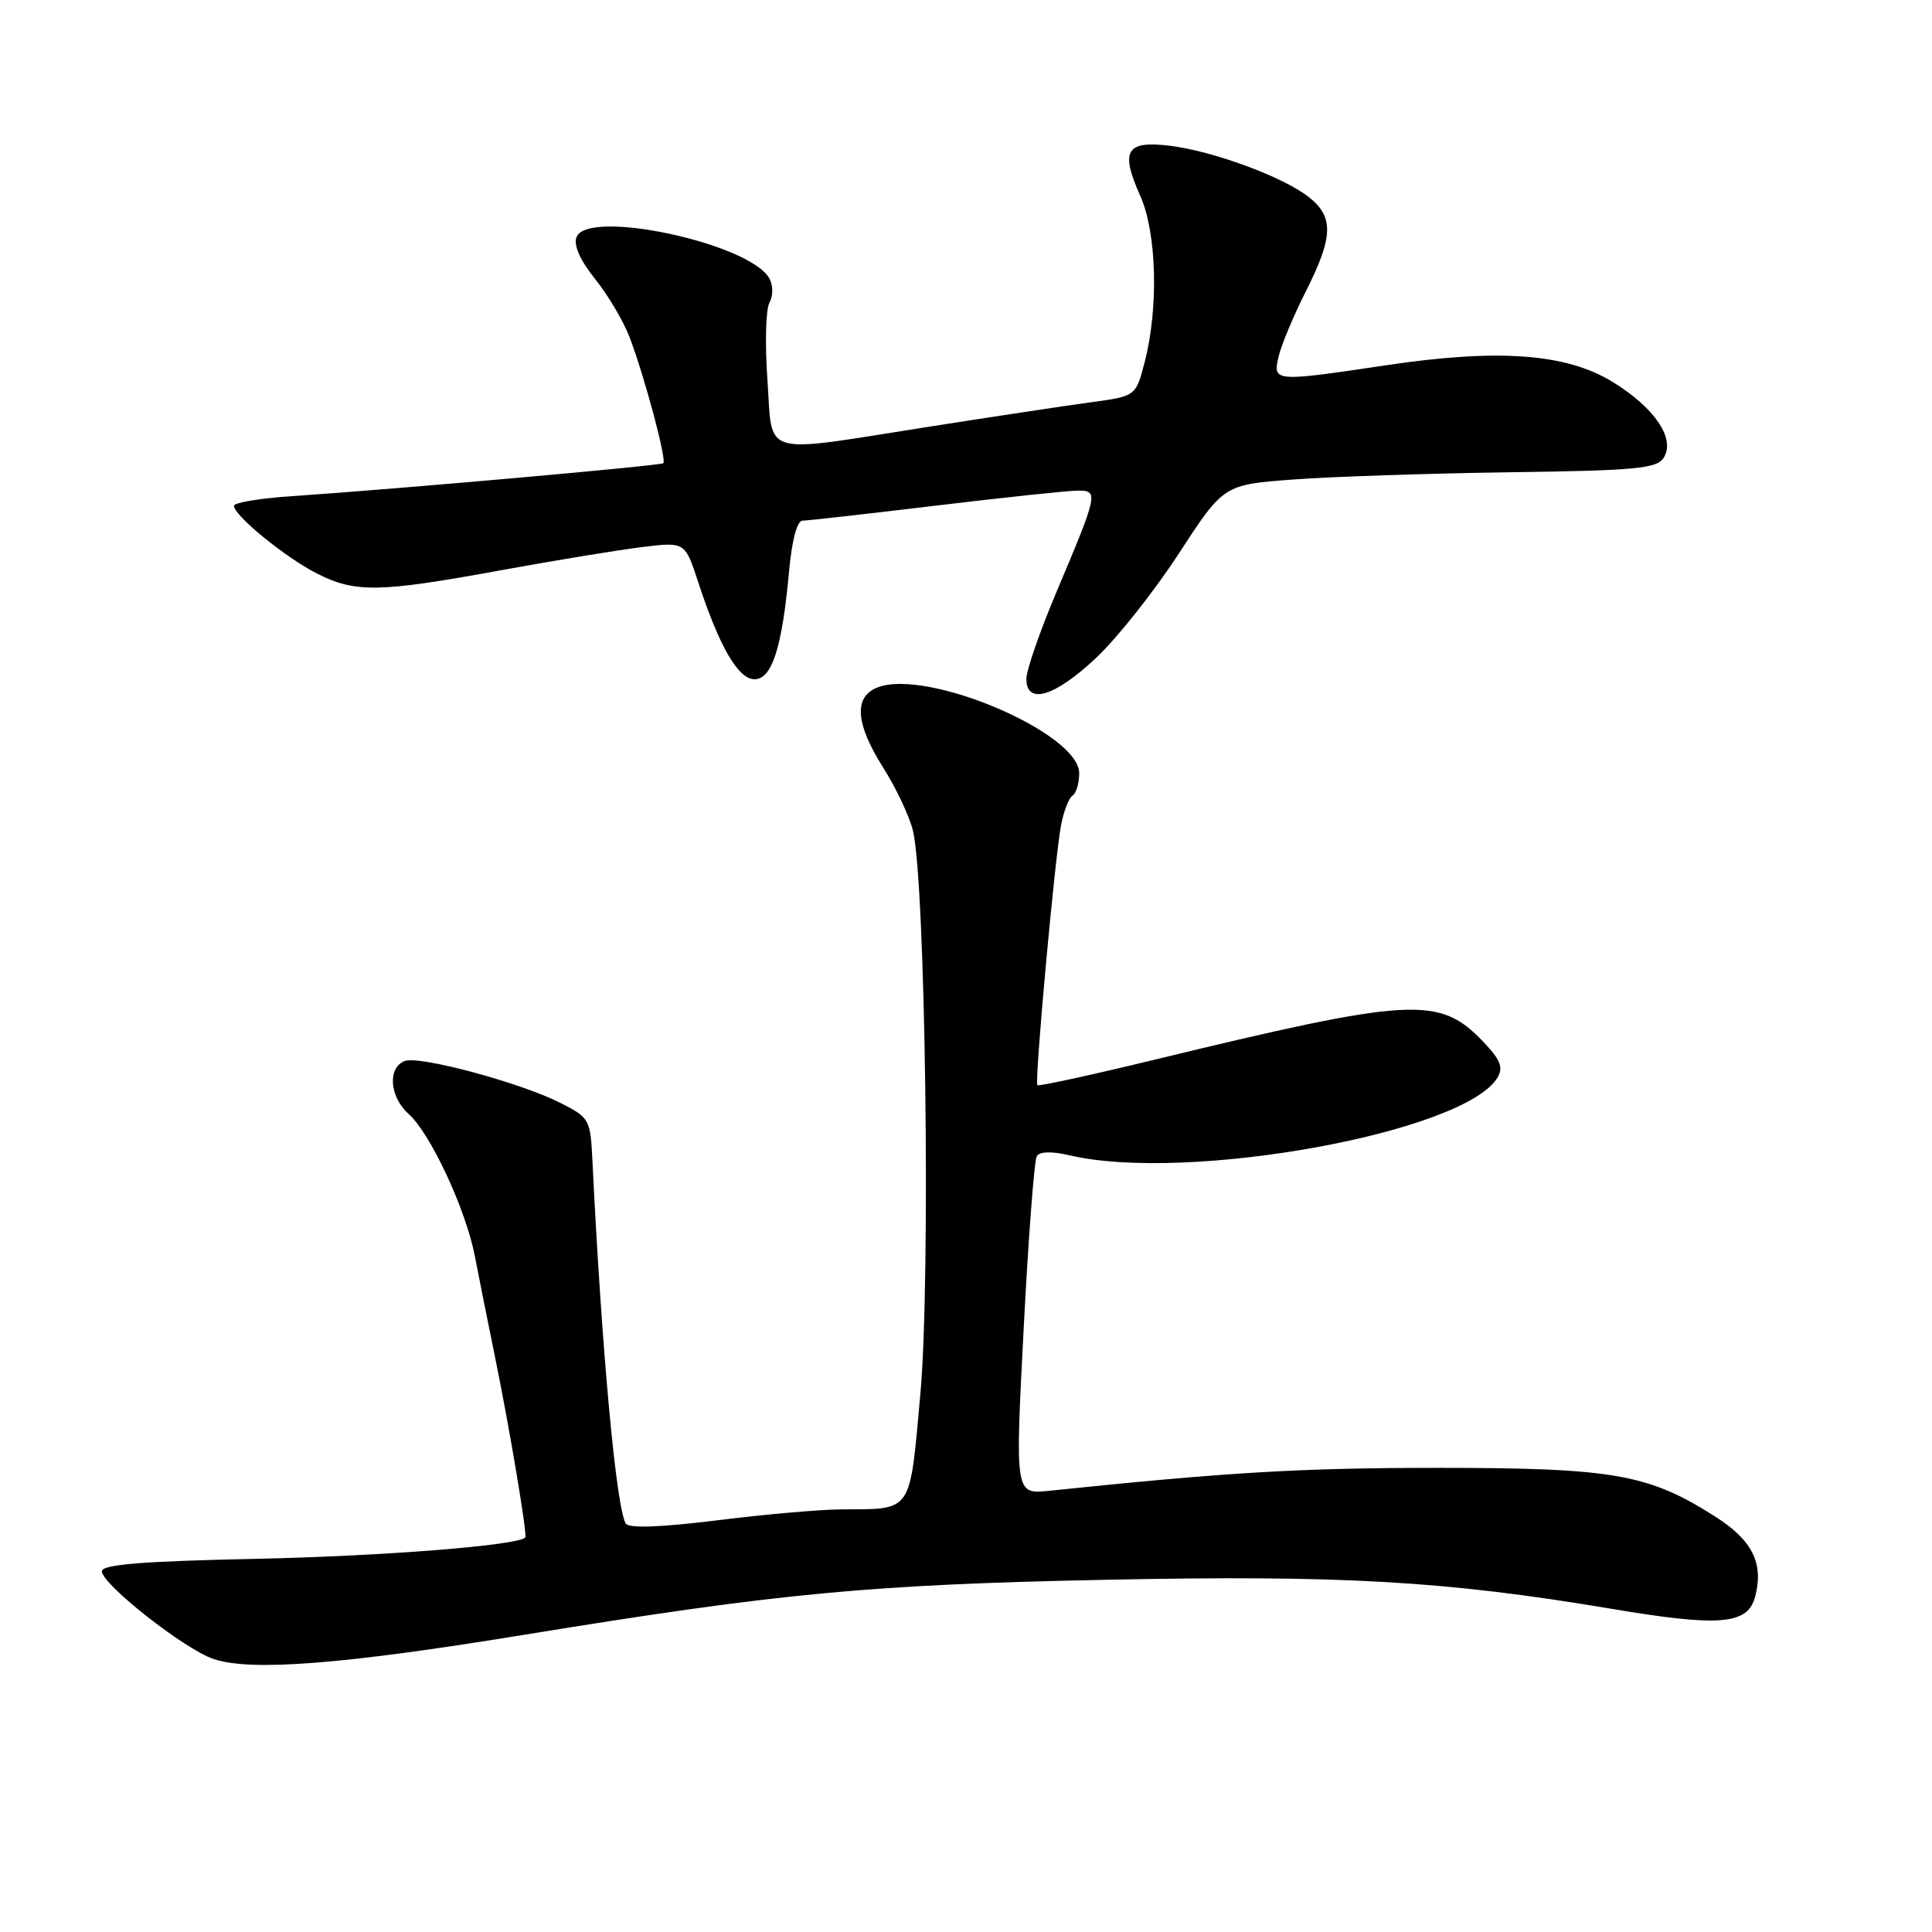 <?xml version="1.0" encoding="UTF-8" standalone="no"?>
<!DOCTYPE svg PUBLIC "-//W3C//DTD SVG 1.1//EN" "http://www.w3.org/Graphics/SVG/1.1/DTD/svg11.dtd" >
<svg xmlns="http://www.w3.org/2000/svg" xmlns:xlink="http://www.w3.org/1999/xlink" version="1.1" viewBox="0 0 256 256">
 <g >
 <path fill="currentColor"
d=" M 69.50 216.61 C 103.35 211.09 115.15 209.97 146.50 209.33 C 177.74 208.69 191.51 209.48 213.50 213.17 C 227.99 215.61 231.64 215.28 232.59 211.48 C 233.70 207.07 232.18 204.07 227.22 200.92 C 218.40 195.31 213.74 194.50 190.50 194.50 C 172.37 194.50 162.74 195.07 139.00 197.54 C 134.50 198.00 134.50 198.00 135.64 176.09 C 136.26 164.03 137.05 153.73 137.38 153.19 C 137.76 152.57 139.39 152.54 141.74 153.09 C 157.38 156.74 194.07 150.07 198.42 142.79 C 199.23 141.44 198.82 140.42 196.52 138.02 C 190.69 131.93 187.17 132.13 152.63 140.50 C 144.46 142.48 137.63 143.96 137.46 143.79 C 137.06 143.40 139.75 113.84 140.59 109.37 C 140.94 107.50 141.63 105.73 142.11 105.43 C 142.60 105.13 143.00 103.79 143.00 102.45 C 143.00 97.14 122.90 88.57 116.32 91.07 C 113.09 92.30 113.33 95.87 117.02 101.70 C 118.69 104.32 120.45 108.05 120.95 109.98 C 122.63 116.58 123.34 169.45 121.95 184.74 C 120.51 200.65 120.99 199.95 111.50 200.00 C 108.75 200.01 101.33 200.66 95.02 201.45 C 87.50 202.38 83.33 202.53 82.92 201.88 C 81.65 199.82 79.73 178.95 78.51 154.00 C 78.23 148.27 78.15 148.12 74.25 146.14 C 68.95 143.45 55.57 139.85 53.63 140.59 C 51.32 141.47 51.61 145.34 54.14 147.60 C 57.03 150.17 61.72 160.24 62.92 166.44 C 63.45 169.22 64.63 175.10 65.53 179.50 C 67.50 189.10 69.90 203.41 69.60 203.73 C 68.59 204.78 50.83 206.19 34.00 206.55 C 18.85 206.87 13.50 207.30 13.50 208.20 C 13.50 209.92 24.43 218.52 28.28 219.82 C 33.22 221.50 45.39 220.55 69.50 216.61 Z  M 145.16 87.25 C 147.96 84.64 152.92 78.39 156.19 73.36 C 162.14 64.23 162.14 64.23 171.32 63.54 C 176.37 63.16 189.25 62.73 199.95 62.58 C 216.82 62.35 219.54 62.09 220.45 60.65 C 222.03 58.14 219.30 54.08 213.72 50.63 C 207.58 46.84 198.62 46.17 183.72 48.39 C 168.79 50.62 168.64 50.61 169.42 47.25 C 169.77 45.74 171.39 41.85 173.03 38.61 C 176.68 31.38 176.76 28.74 173.42 26.11 C 170.00 23.42 160.65 19.98 154.91 19.30 C 149.20 18.63 148.42 19.98 151.09 25.95 C 153.28 30.85 153.54 40.80 151.67 48.00 C 150.50 52.50 150.50 52.50 144.50 53.31 C 141.20 53.76 131.52 55.22 122.98 56.56 C 100.46 60.10 102.41 60.67 101.69 50.34 C 101.35 45.58 101.47 40.98 101.95 40.12 C 102.45 39.22 102.46 37.85 101.96 36.92 C 99.46 32.26 77.86 27.61 76.39 31.42 C 75.98 32.50 76.86 34.48 78.84 36.95 C 80.55 39.07 82.60 42.54 83.41 44.65 C 85.39 49.83 88.37 60.97 87.89 61.38 C 87.49 61.71 52.66 64.80 38.75 65.74 C 34.49 66.02 31.00 66.60 31.00 67.02 C 31.00 68.31 37.80 73.86 41.99 75.99 C 47.05 78.57 50.22 78.52 66.28 75.58 C 73.55 74.25 82.04 72.86 85.14 72.48 C 90.77 71.80 90.77 71.80 92.52 77.15 C 95.33 85.71 97.81 90.00 99.98 90.00 C 102.29 90.00 103.63 85.83 104.55 75.75 C 104.92 71.62 105.61 69.00 106.33 68.99 C 106.97 68.99 114.92 68.09 124.00 67.00 C 133.07 65.91 141.54 65.01 142.82 65.01 C 145.59 65.00 145.52 65.35 139.88 78.70 C 137.75 83.76 136.00 88.82 136.00 89.95 C 136.00 93.44 139.72 92.34 145.16 87.25 Z "/>
</g>
</svg>
